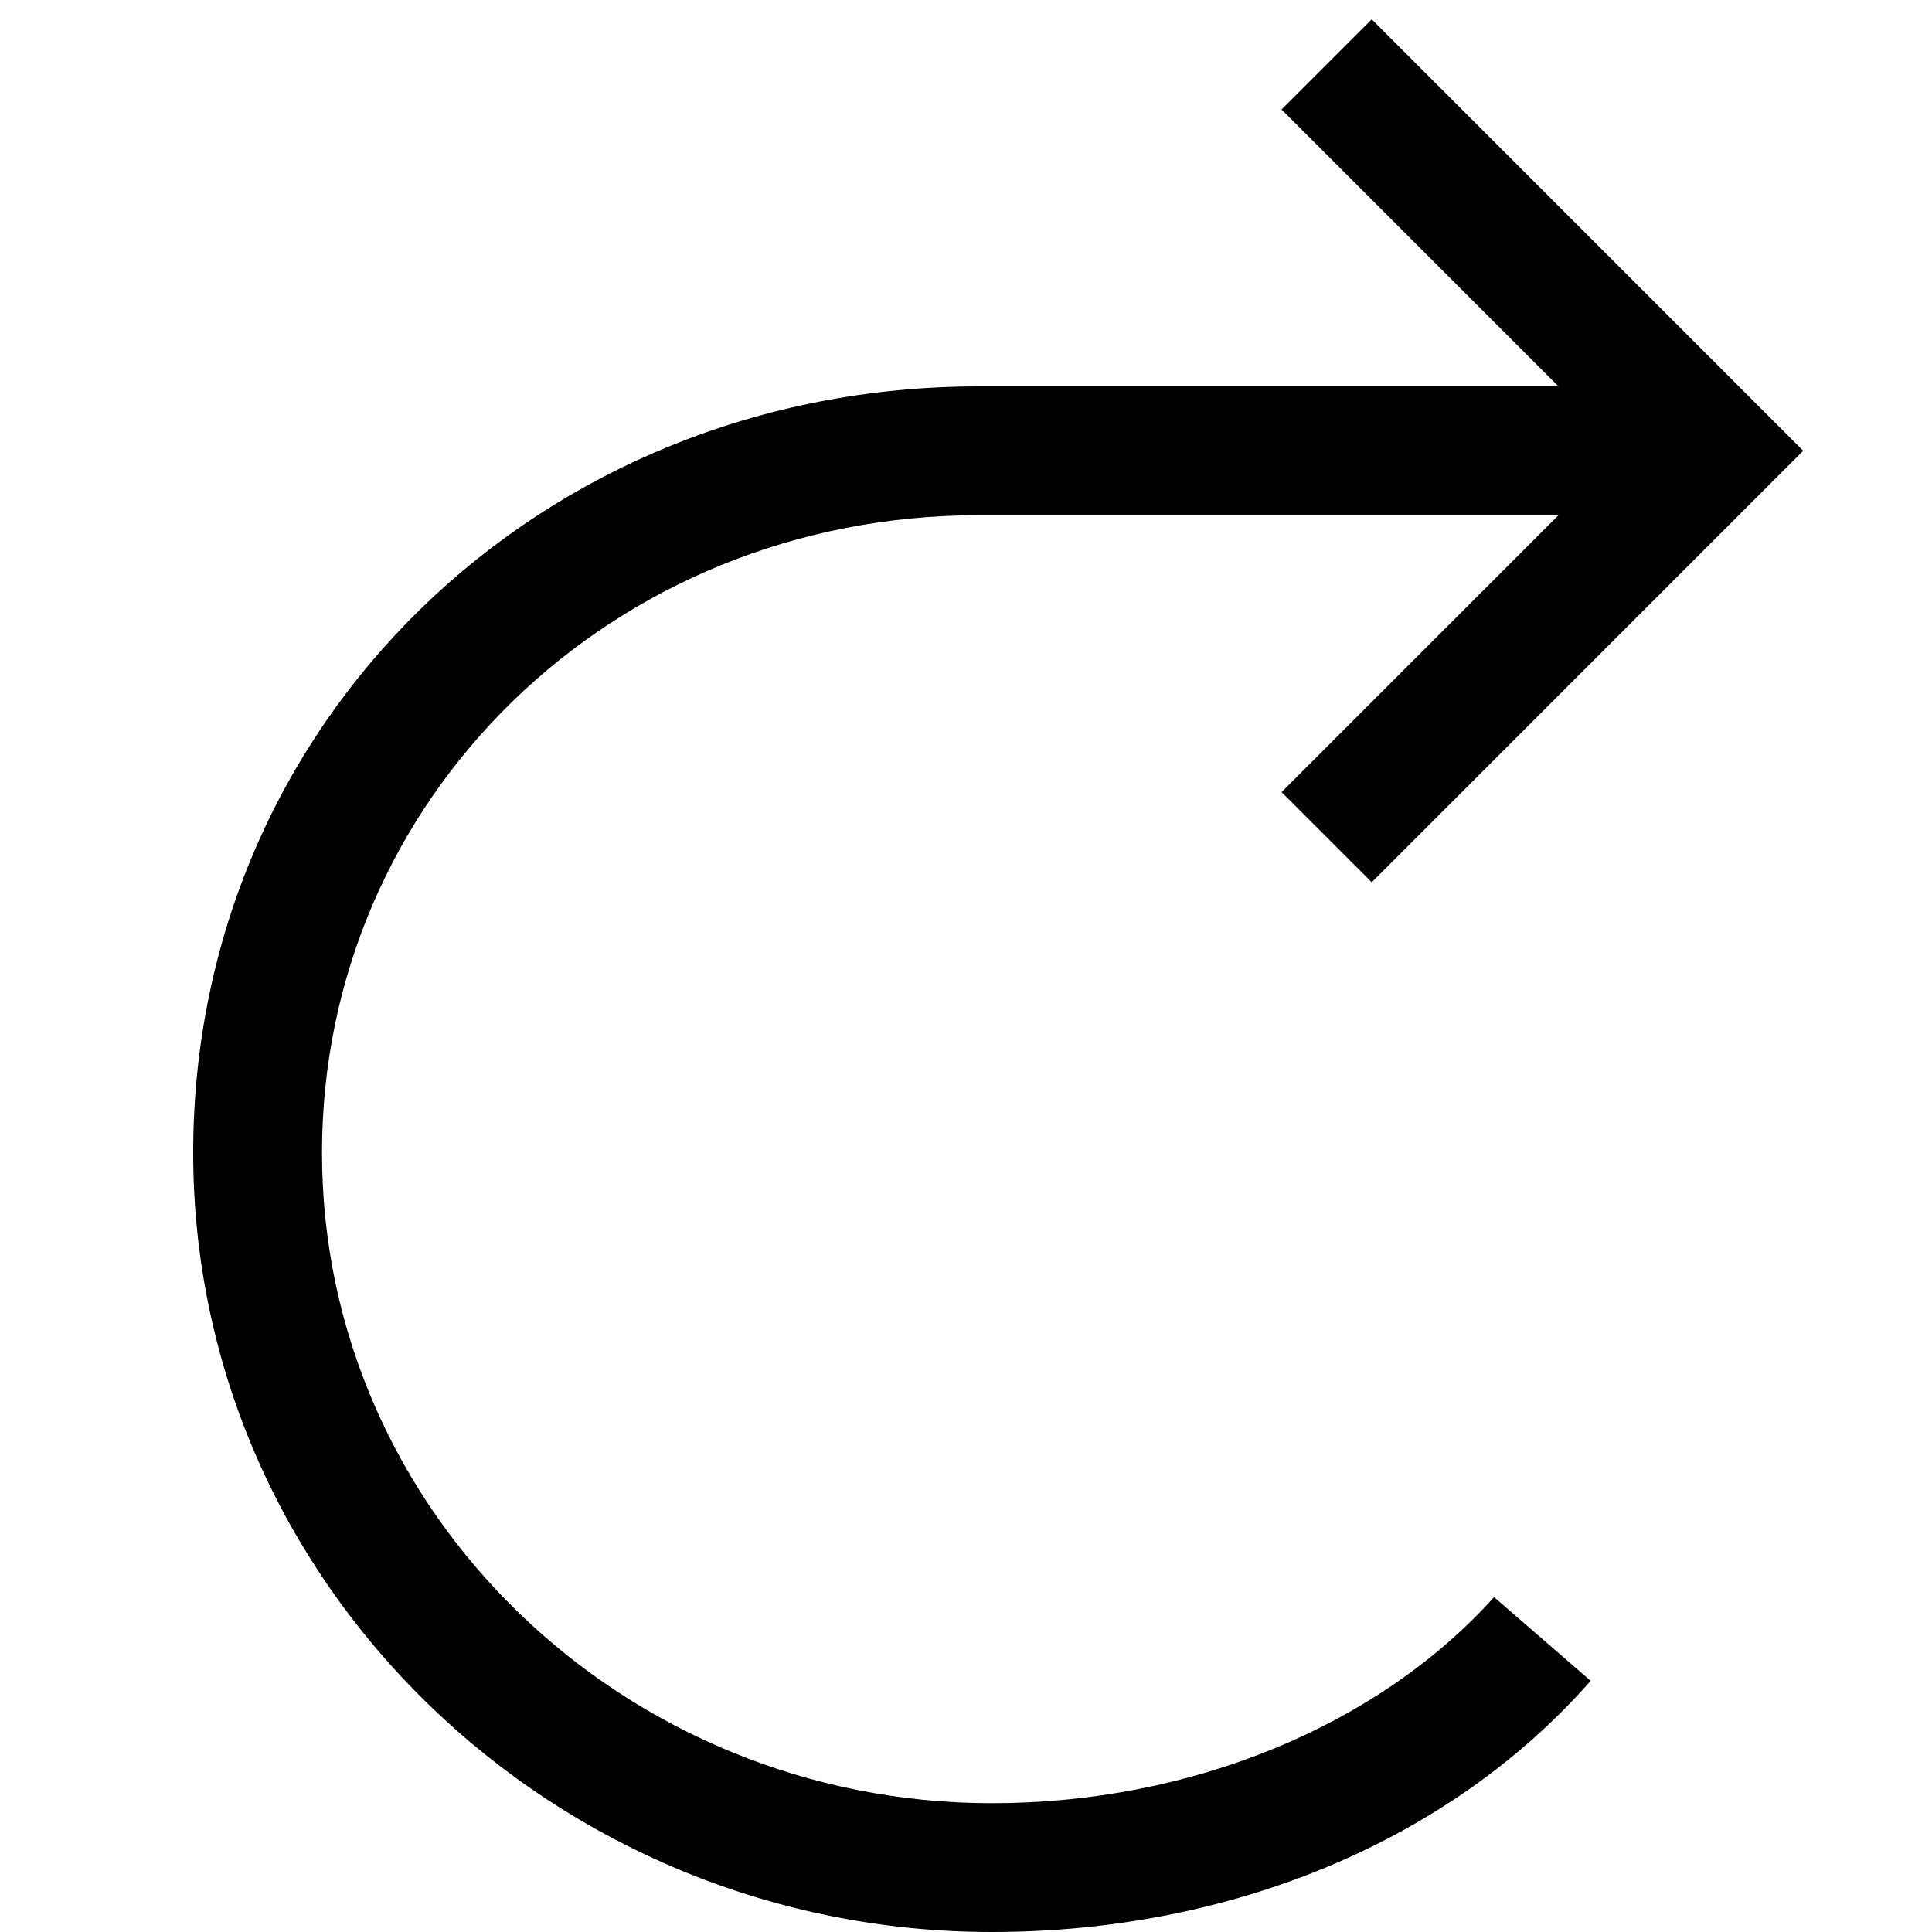 <svg xmlns="http://www.w3.org/2000/svg" height="30" viewBox="0 0 30 30"><path d="M15.4 28C9.7 28 5 23.5 5 17.9 5 12.4 9.5 8 15.2 8h9l-4.3 4.3 1.4 1.4L28 7 21.3.3l-1.4 1.4L24.2 6h-9C8.4 6 3 11.2 3 17.9S8.6 30 15.4 30c3.7 0 7.1-1.4 9.3-3.9l-1.5-1.3c-1.8 2-4.7 3.2-7.8 3.2z"/></svg>